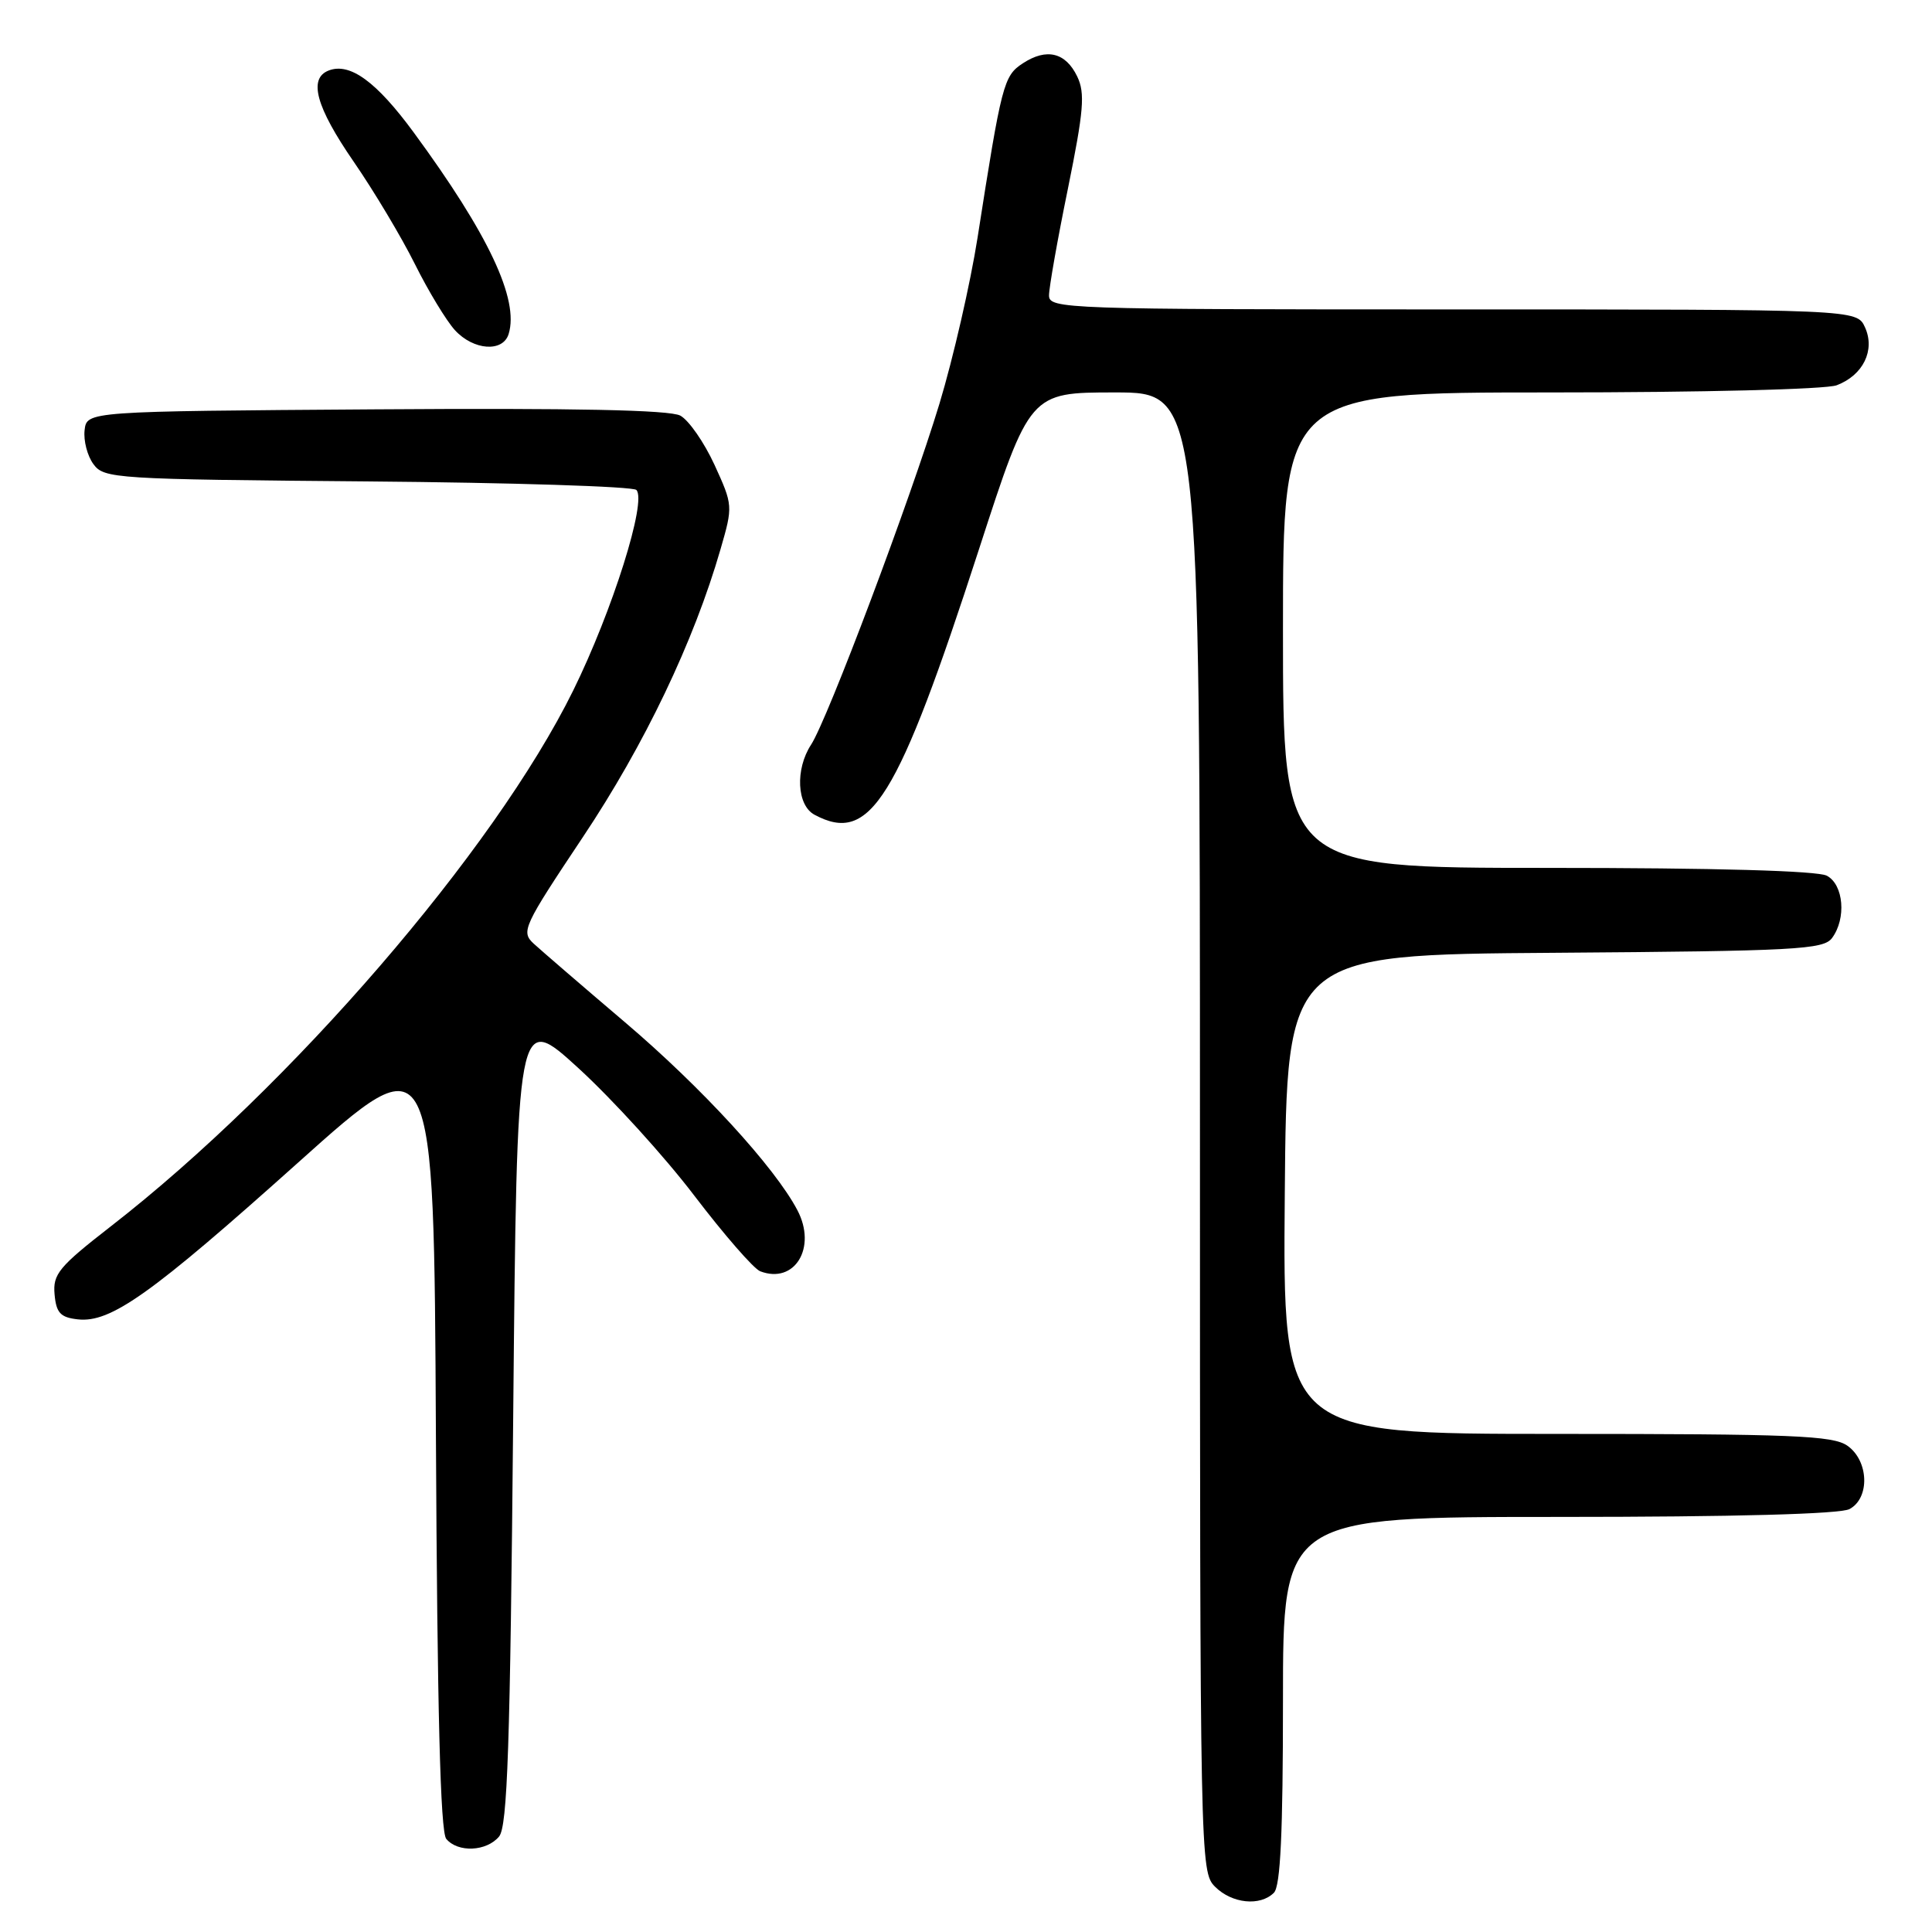 <?xml version="1.0" encoding="UTF-8" standalone="no"?>
<!DOCTYPE svg PUBLIC "-//W3C//DTD SVG 1.1//EN" "http://www.w3.org/Graphics/SVG/1.1/DTD/svg11.dtd" >
<svg xmlns="http://www.w3.org/2000/svg" xmlns:xlink="http://www.w3.org/1999/xlink" version="1.1" viewBox="0 0 256 256">
 <g >
 <path fill="currentColor"
d=" M 168.80 250.80 C 169.67 249.93 170.00 242.87 170.00 225.30 C 170.00 201.00 170.00 201.00 206.57 201.00 C 229.86 201.00 243.83 200.62 245.07 199.96 C 247.80 198.50 247.63 193.55 244.78 191.56 C 242.87 190.22 237.49 190.00 206.26 190.00 C 169.97 190.00 169.97 190.00 170.24 158.25 C 170.50 126.50 170.50 126.50 206.00 126.25 C 237.95 126.02 241.62 125.82 242.75 124.30 C 244.67 121.72 244.30 117.23 242.07 116.04 C 240.84 115.38 227.33 115.00 205.07 115.00 C 170.00 115.00 170.00 115.00 170.00 83.50 C 170.00 52.00 170.00 52.00 205.43 52.00 C 225.45 52.00 241.96 51.59 243.37 51.05 C 246.88 49.72 248.50 46.40 247.12 43.37 C 246.04 41.00 246.04 41.00 192.52 41.00 C 140.98 41.00 139.00 40.93 139.00 39.14 C 139.00 38.11 140.12 31.76 141.50 25.02 C 143.60 14.68 143.80 12.35 142.74 10.14 C 141.20 6.94 138.68 6.33 135.53 8.39 C 132.98 10.06 132.72 11.09 129.53 31.50 C 128.58 37.55 126.31 47.45 124.48 53.50 C 120.64 66.15 109.65 95.35 107.47 98.68 C 105.35 101.93 105.58 106.71 107.93 107.96 C 115.32 111.92 118.90 106.12 129.73 72.75 C 136.46 52.00 136.46 52.00 147.73 52.00 C 159.00 52.00 159.00 52.00 159.00 150.00 C 159.00 246.67 159.03 248.03 161.00 250.00 C 163.24 252.24 166.98 252.62 168.80 250.80 Z  M 66.13 243.35 C 67.24 242.01 67.60 231.47 68.00 187.89 C 68.50 134.09 68.50 134.09 76.66 141.55 C 81.15 145.66 88.06 153.25 92.00 158.43 C 95.95 163.61 99.87 168.12 100.73 168.45 C 105.30 170.20 108.27 165.32 105.66 160.36 C 102.67 154.66 92.94 144.06 82.83 135.47 C 77.15 130.64 71.70 125.94 70.71 125.03 C 69.01 123.45 69.33 122.77 77.24 110.91 C 85.40 98.69 91.94 85.02 95.48 72.75 C 97.13 67.05 97.12 66.94 94.67 61.58 C 93.30 58.61 91.27 55.68 90.14 55.07 C 88.73 54.32 76.16 54.06 49.79 54.24 C 11.50 54.50 11.50 54.50 11.21 57.00 C 11.05 58.38 11.57 60.40 12.38 61.50 C 13.78 63.42 15.17 63.51 48.66 63.79 C 67.81 63.95 83.86 64.46 84.32 64.92 C 85.75 66.35 81.15 80.94 75.95 91.50 C 65.50 112.71 38.50 144.00 14.68 162.50 C 7.80 167.85 6.99 168.83 7.23 171.50 C 7.45 173.96 8.00 174.56 10.29 174.82 C 14.66 175.32 20.01 171.51 39.50 154.05 C 57.50 137.91 57.50 137.91 57.76 190.12 C 57.94 226.64 58.35 242.72 59.13 243.66 C 60.67 245.51 64.47 245.34 66.13 243.35 Z  M 67.40 44.25 C 68.80 39.68 64.74 31.06 54.82 17.55 C 49.88 10.82 46.37 8.26 43.56 9.34 C 40.83 10.39 41.86 14.16 46.87 21.43 C 49.55 25.32 53.20 31.42 54.98 35.00 C 56.76 38.58 59.15 42.51 60.28 43.75 C 62.75 46.44 66.65 46.71 67.40 44.25 Z "/>
</g>
</svg>